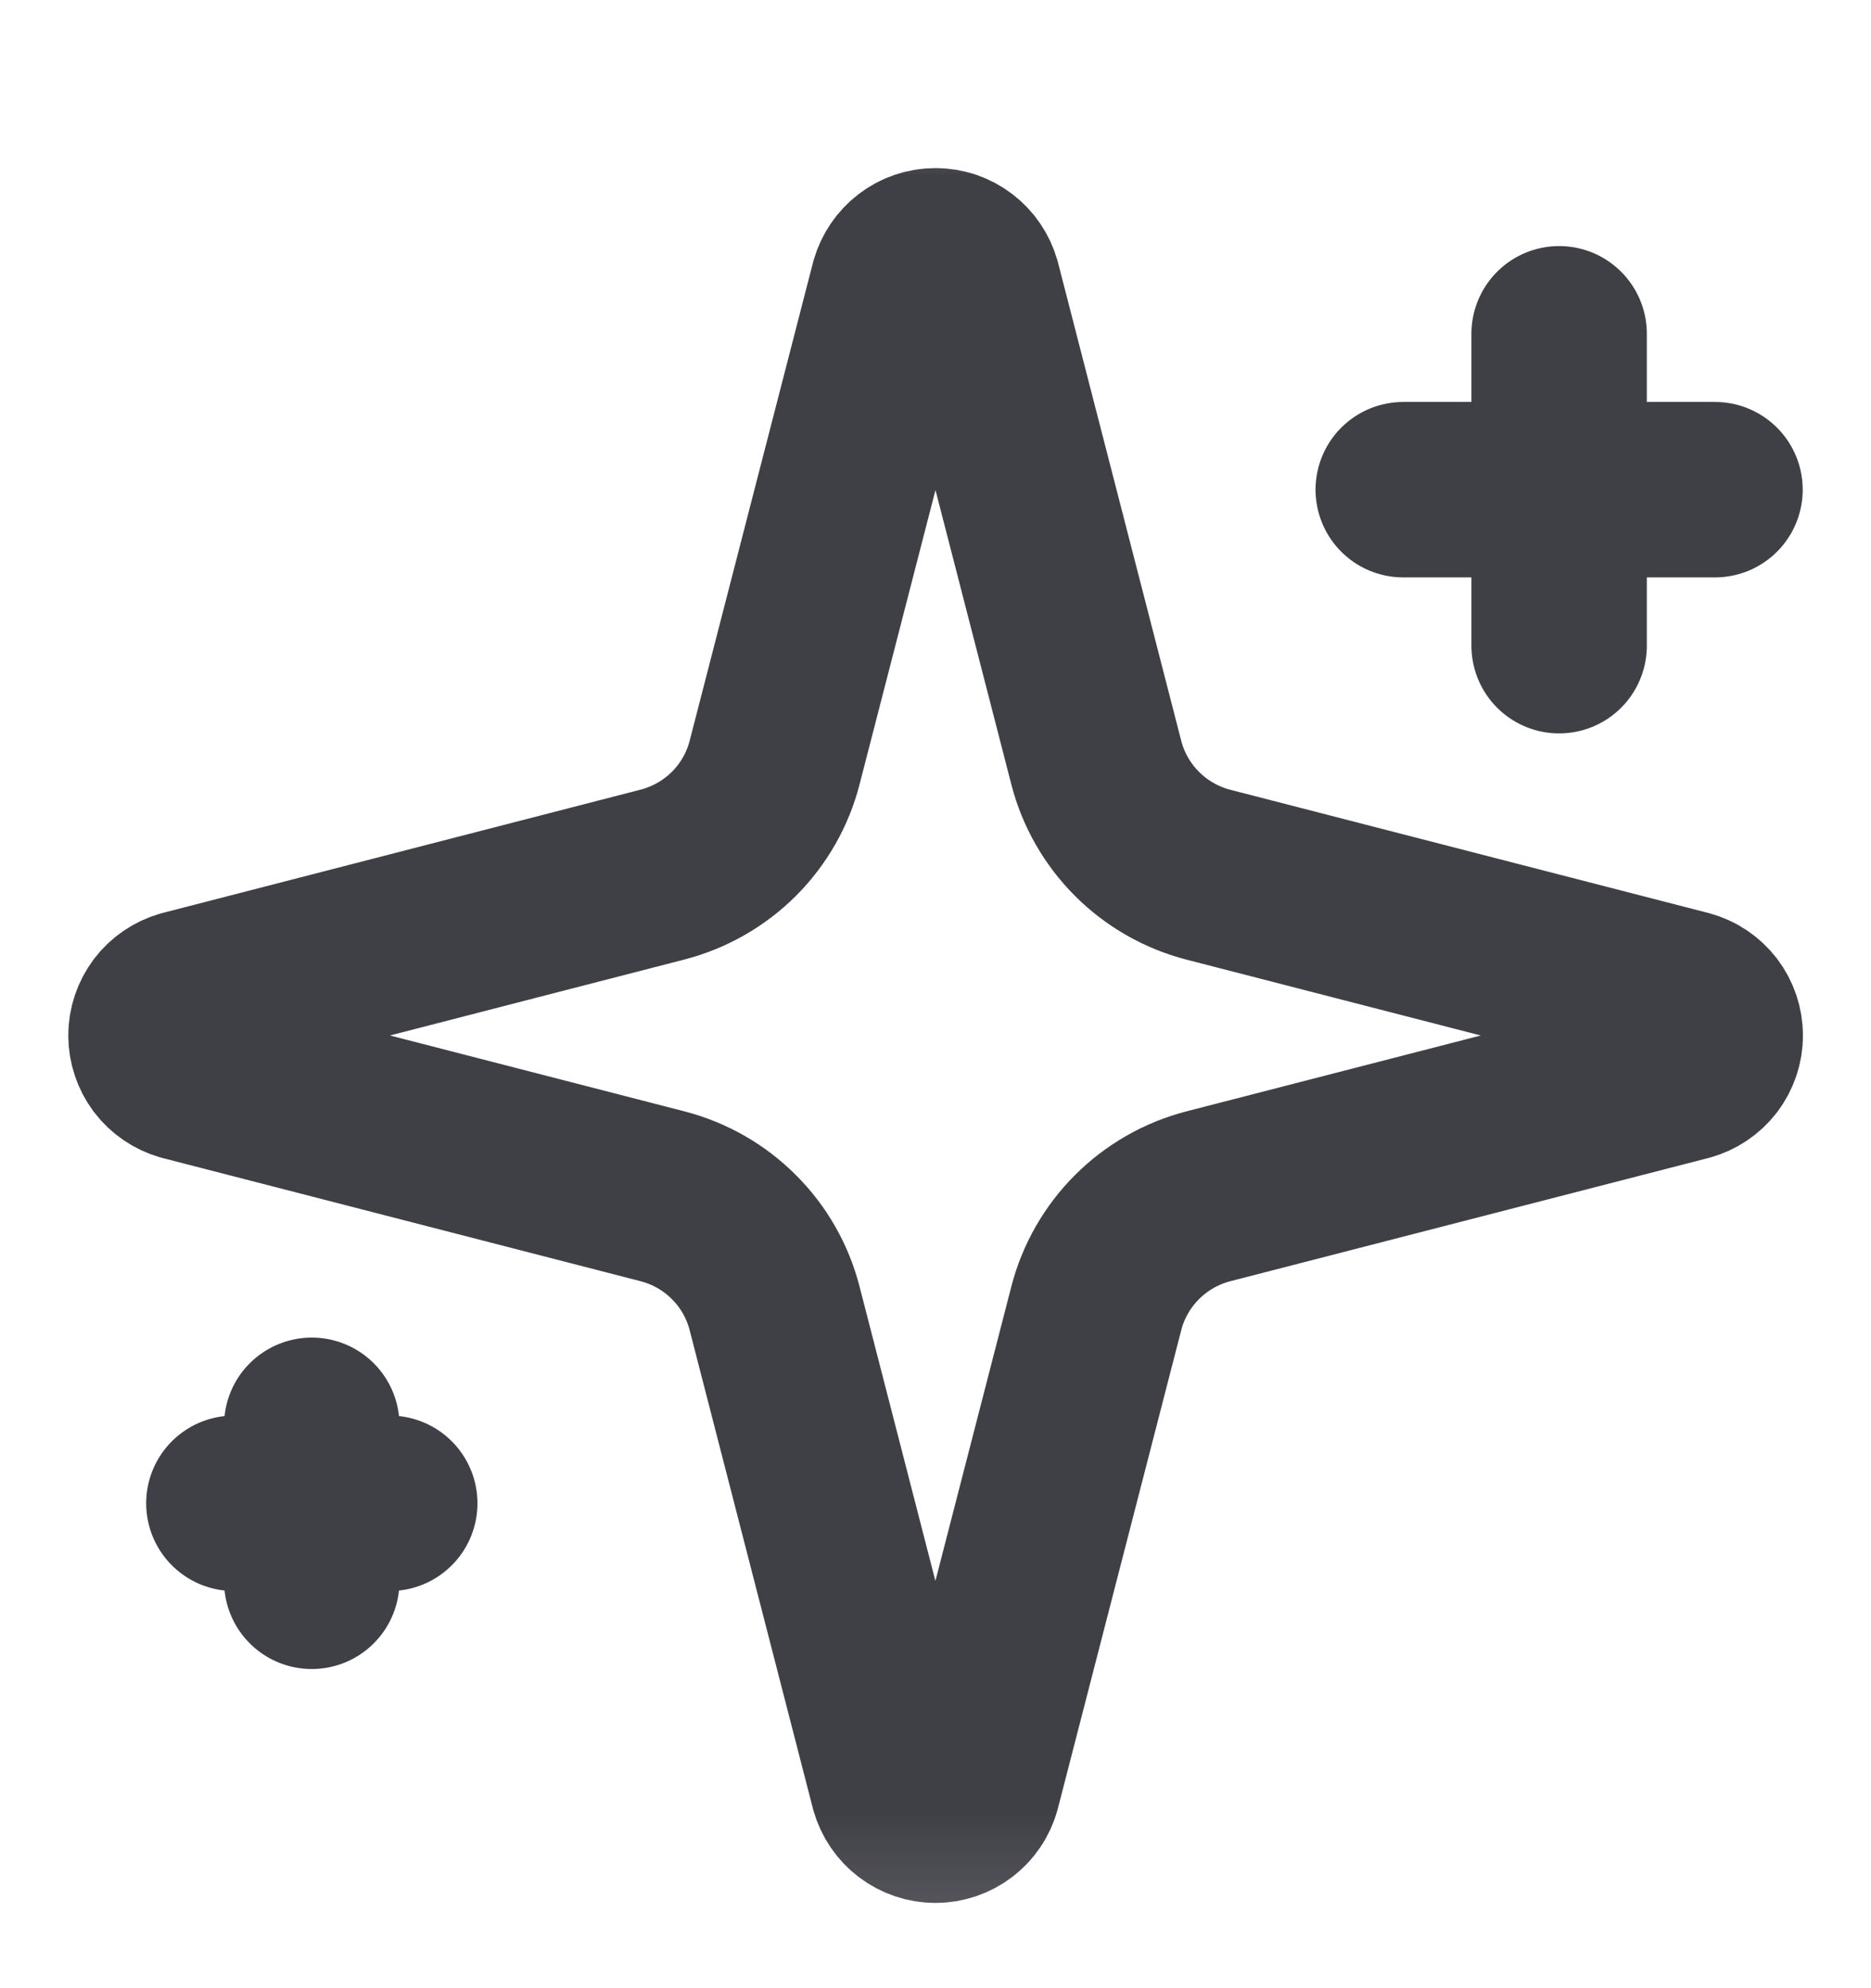 <svg width="16" height="17" viewBox="0 0 16 17" fill="none" xmlns="http://www.w3.org/2000/svg">
<mask id="mask0_12_602" style="mask-type:luminance" maskUnits="userSpaceOnUse" x="0" y="0" width="16" height="17">
<path d="M16 0.854H0V16.854H16V0.854Z" fill="white"/>
</mask>
<g mask="url(#mask0_12_602)">
<path d="M13.333 2.854V5.521M14.666 4.187H12M2.666 12.187V13.521M3.333 12.854H2M6.624 11.187C6.565 10.957 6.445 10.746 6.276 10.578C6.108 10.409 5.897 10.289 5.666 10.229L1.576 9.175C1.507 9.155 1.445 9.113 1.401 9.055C1.358 8.997 1.334 8.927 1.334 8.854C1.334 8.781 1.358 8.711 1.401 8.653C1.445 8.595 1.507 8.553 1.576 8.533L5.666 7.478C5.897 7.418 6.107 7.298 6.276 7.13C6.444 6.962 6.565 6.751 6.624 6.521L7.679 2.431C7.699 2.361 7.741 2.299 7.799 2.255C7.856 2.211 7.927 2.187 8 2.187C8.073 2.187 8.143 2.211 8.201 2.255C8.259 2.299 8.301 2.361 8.321 2.431L9.375 6.521C9.434 6.751 9.555 6.962 9.723 7.13C9.892 7.299 10.102 7.419 10.333 7.479L14.423 8.533C14.493 8.552 14.555 8.594 14.6 8.652C14.644 8.71 14.668 8.781 14.668 8.854C14.668 8.927 14.644 8.998 14.6 9.056C14.555 9.114 14.493 9.156 14.423 9.175L10.333 10.229C10.102 10.289 9.892 10.409 9.723 10.578C9.555 10.746 9.434 10.957 9.375 11.187L8.32 15.277C8.301 15.347 8.259 15.409 8.201 15.453C8.143 15.497 8.072 15.521 7.999 15.521C7.927 15.521 7.856 15.497 7.798 15.453C7.74 15.409 7.698 15.347 7.678 15.277L6.624 11.187Z" stroke="#3F3F46" stroke-width="1.5" stroke-linecap="round" stroke-linejoin="round"/>
</g>
</svg>
